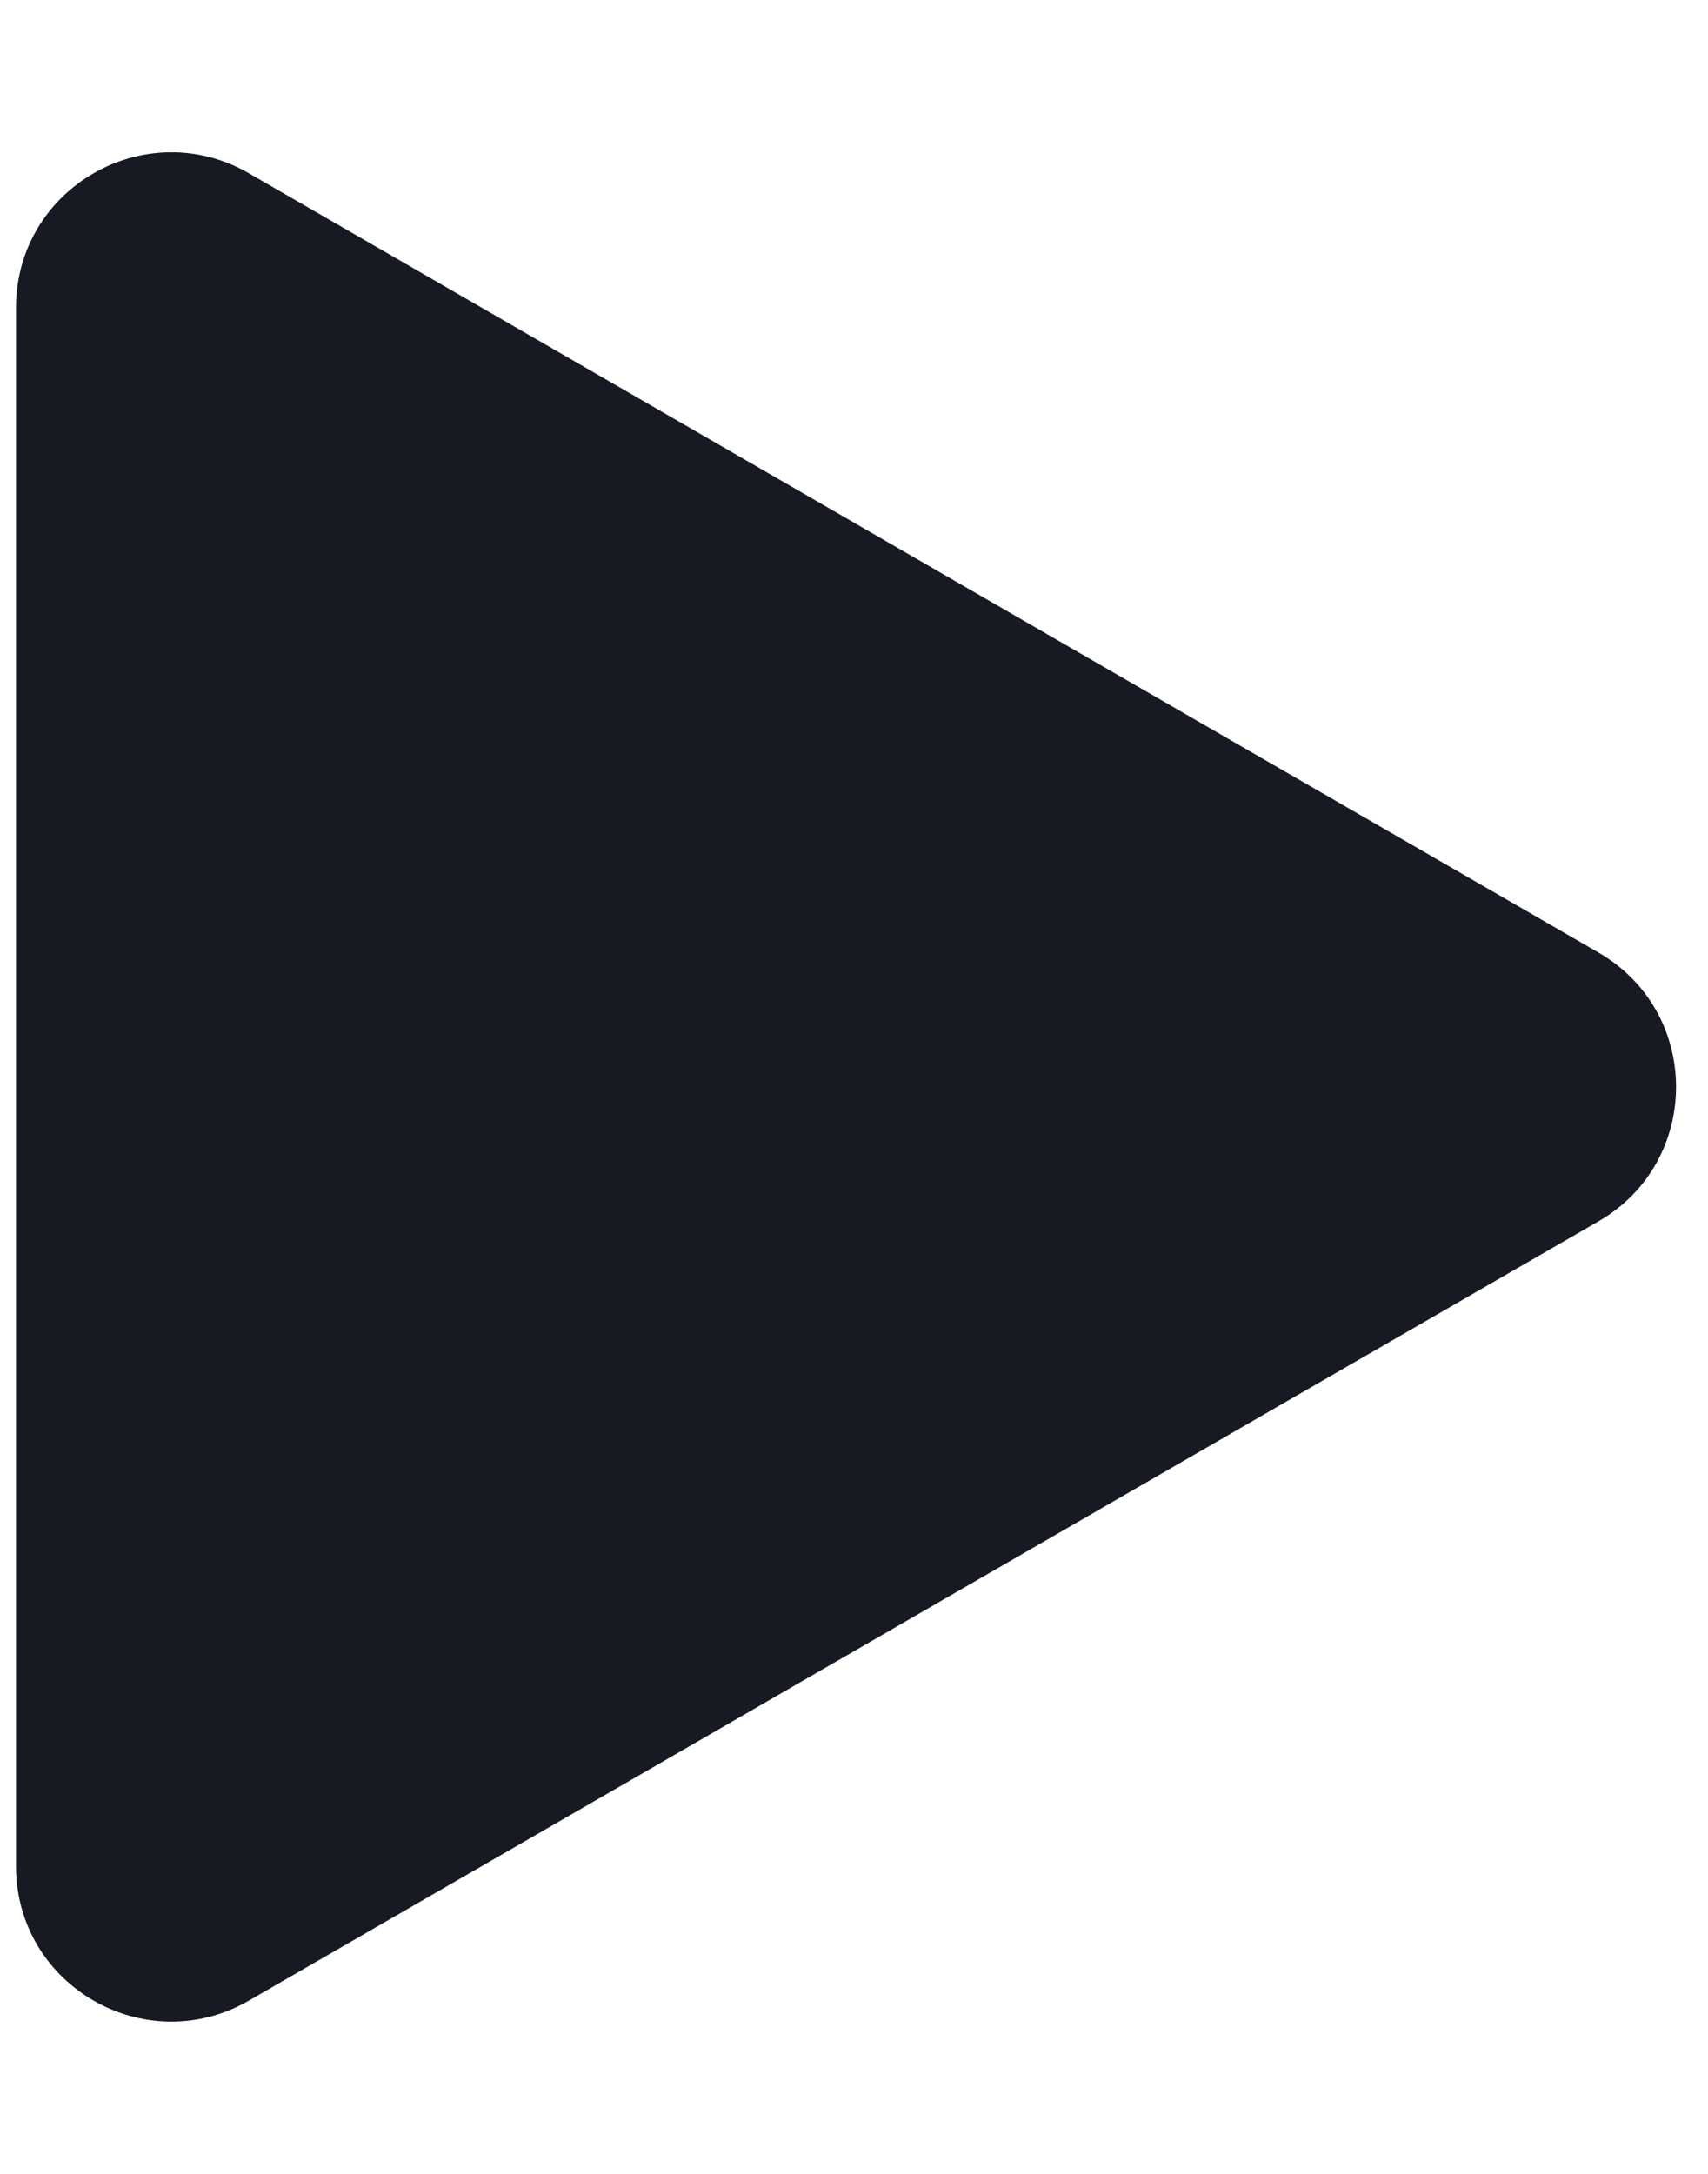<svg width="11" height="14" viewBox="0 0 11 14" fill="none" xmlns="http://www.w3.org/2000/svg">
<path d="M0.103 1.982C0.103 1.212 0.936 0.731 1.603 1.116L10.294 6.134C10.961 6.519 10.961 7.481 10.294 7.866L1.603 12.884C0.936 13.269 0.103 12.788 0.103 12.018L0.103 1.982Z" fill="#171923"/>
</svg>

